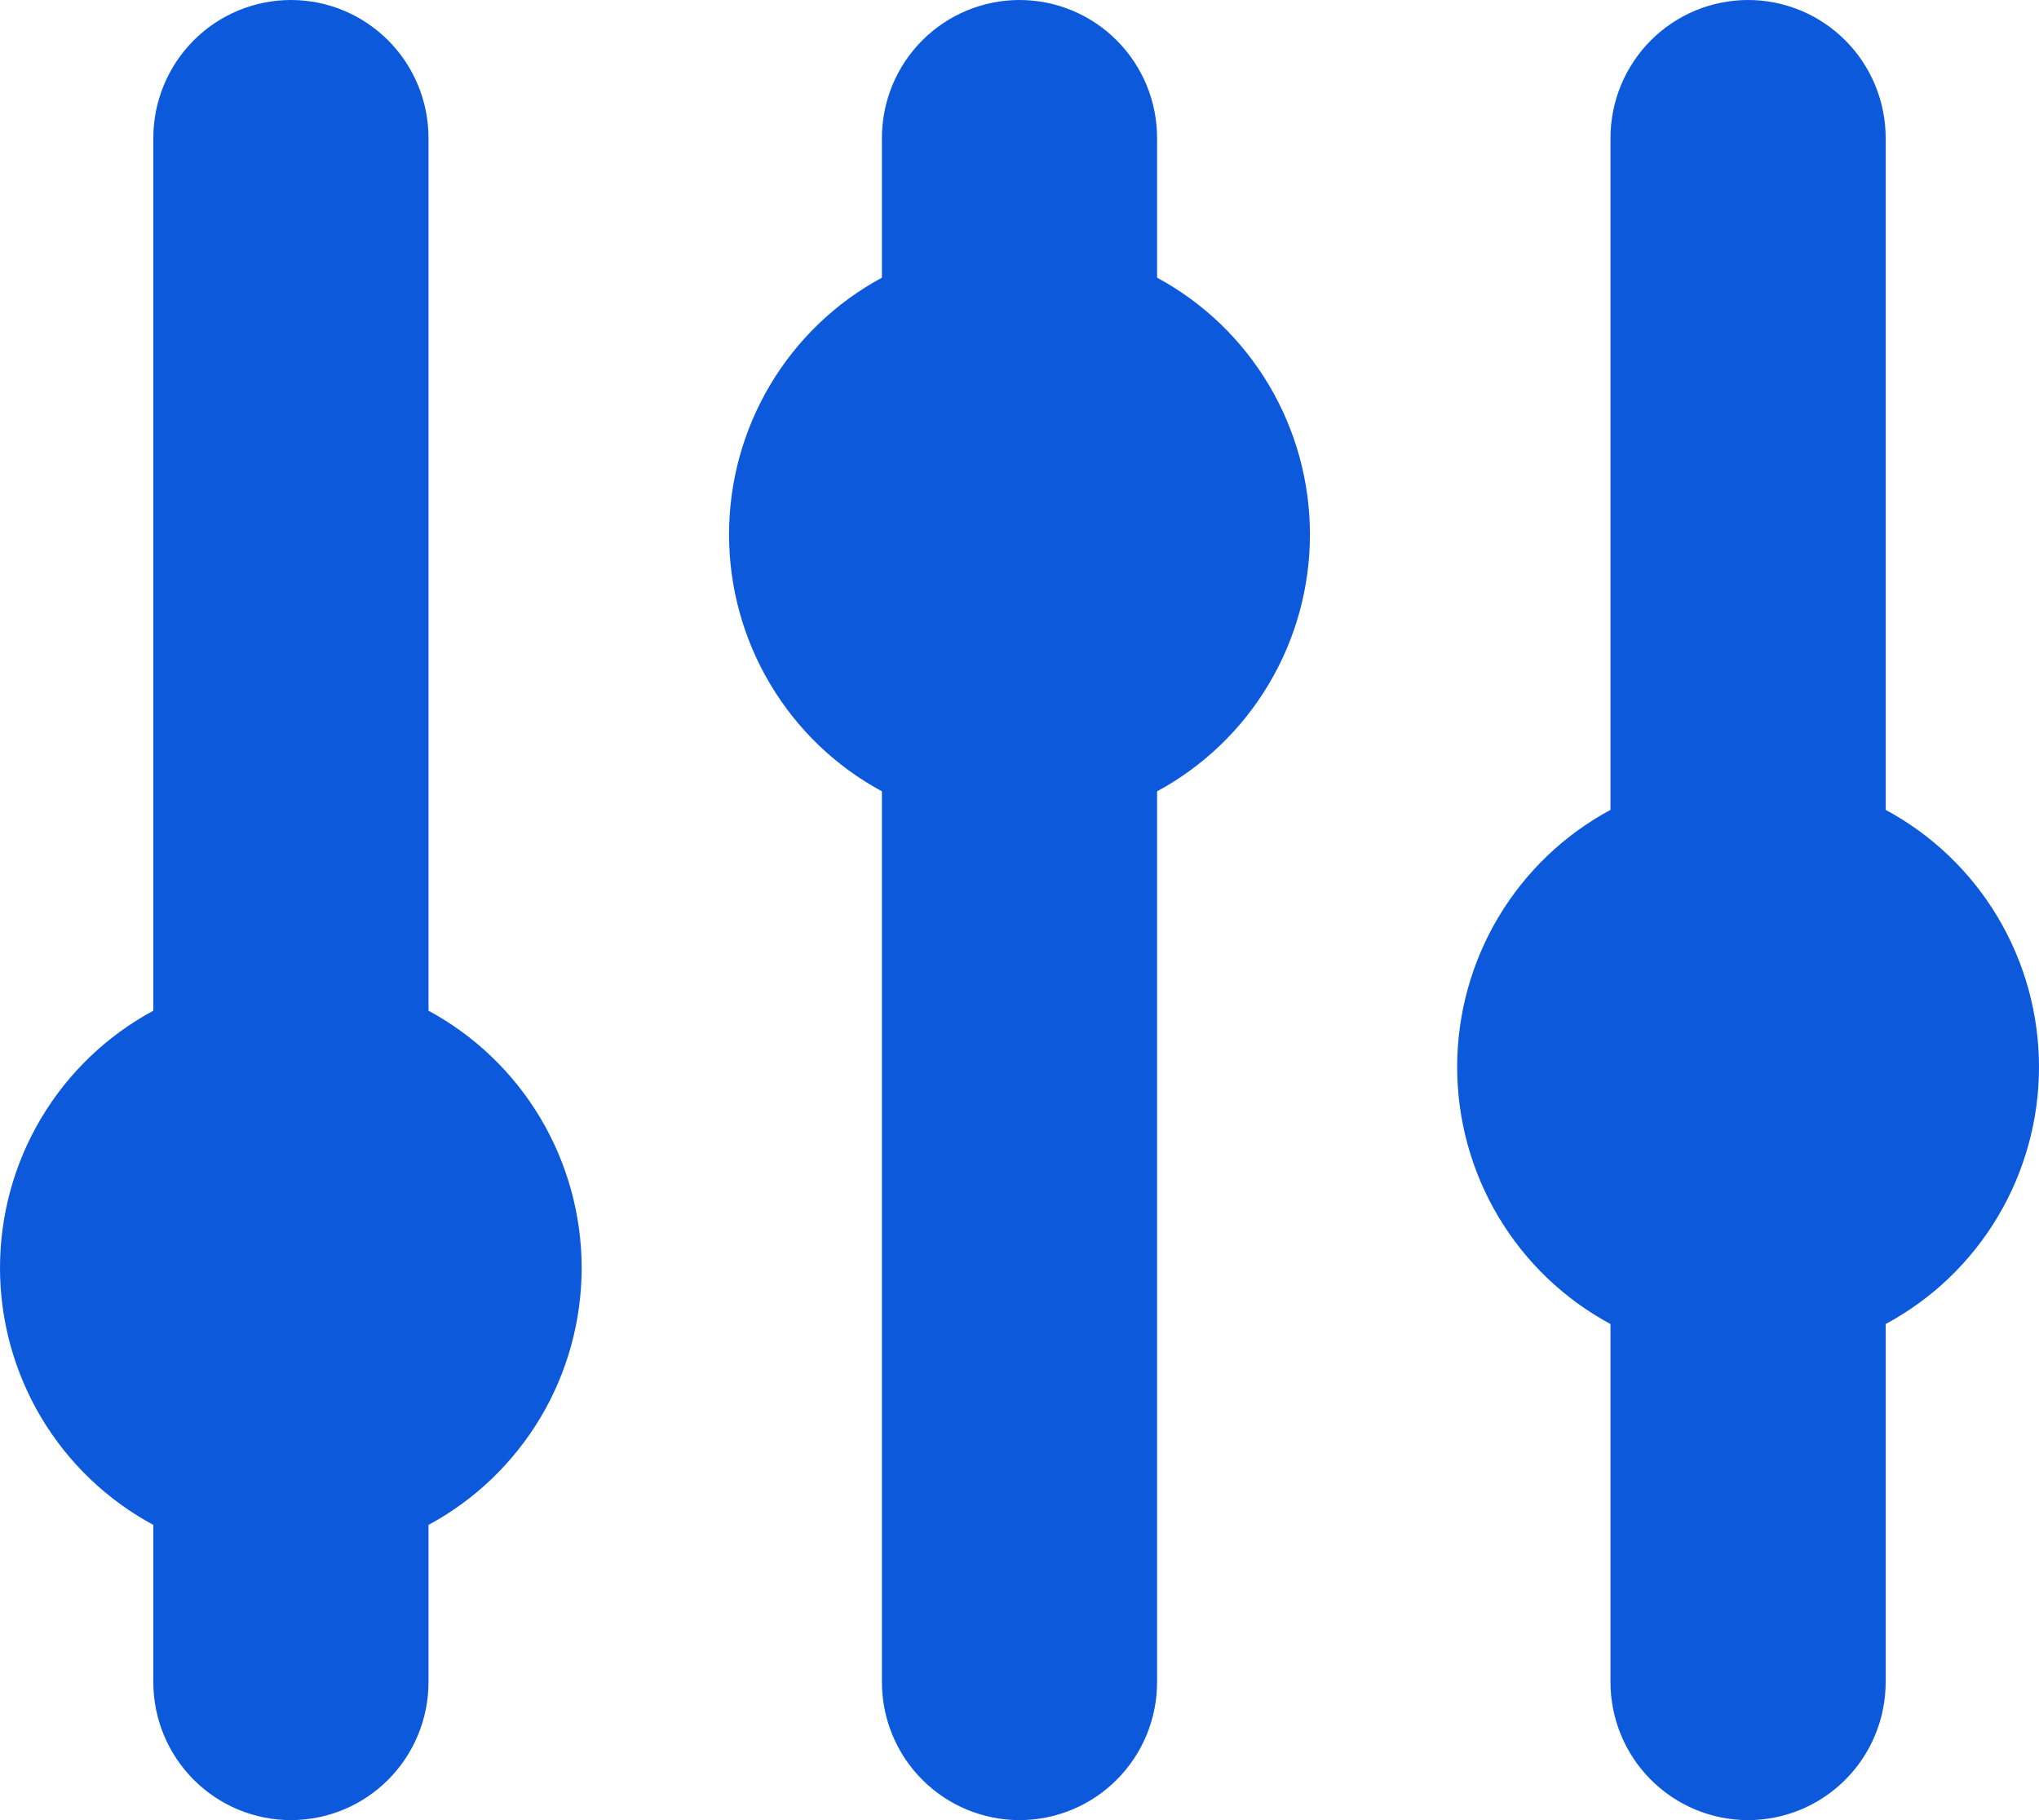 <svg width="56" height="50" viewBox="0 0 56 50" fill="none" xmlns="http://www.w3.org/2000/svg">
<path d="M15.975 34.828C15.975 36.276 15.585 37.698 14.844 38.942C14.103 40.185 13.041 41.204 11.769 41.89V46.207C11.769 47.213 11.371 48.178 10.662 48.889C9.954 49.6 8.992 50 7.99 50C6.988 50 6.026 49.6 5.318 48.889C4.609 48.178 4.211 47.213 4.211 46.207V41.89C2.938 41.205 1.875 40.186 1.133 38.943C0.392 37.699 0 36.277 0 34.828C0 33.378 0.392 31.956 1.133 30.713C1.875 29.469 2.938 28.451 4.211 27.765V3.793C4.211 2.787 4.609 1.822 5.318 1.111C6.026 0.4 6.988 0 7.99 0C8.992 0 9.954 0.4 10.662 1.111C11.371 1.822 11.769 2.787 11.769 3.793V27.765C13.04 28.452 14.102 29.471 14.842 30.715C15.582 31.958 15.974 33.379 15.975 34.828ZM31.779 7.628V3.793C31.779 2.787 31.381 1.822 30.672 1.111C29.964 0.4 29.002 0 28 0C26.998 0 26.036 0.4 25.328 1.111C24.619 1.822 24.221 2.787 24.221 3.793V7.628C22.951 8.314 21.891 9.332 21.152 10.574C20.413 11.816 20.023 13.236 20.023 14.683C20.023 16.13 20.413 17.549 21.152 18.791C21.891 20.034 22.951 21.052 24.221 21.738V46.207C24.221 47.213 24.619 48.178 25.328 48.889C26.036 49.6 26.998 50 28 50C29.002 50 29.964 49.6 30.672 48.889C31.381 48.178 31.779 47.213 31.779 46.207V21.738C33.048 21.052 34.109 20.034 34.848 18.791C35.587 17.549 35.977 16.13 35.977 14.683C35.977 13.236 35.587 11.816 34.848 10.574C34.109 9.332 33.048 8.314 31.779 7.628ZM51.789 22.248V3.793C51.789 2.787 51.391 1.822 50.682 1.111C49.974 0.4 49.012 0 48.01 0C47.008 0 46.046 0.4 45.338 1.111C44.629 1.822 44.231 2.787 44.231 3.793V22.248C42.958 22.933 41.895 23.952 41.153 25.195C40.412 26.439 40.02 27.861 40.02 29.31C40.02 30.76 40.412 32.182 41.153 33.425C41.895 34.669 42.958 35.687 44.231 36.372V46.207C44.231 47.213 44.629 48.178 45.338 48.889C46.046 49.6 47.008 50 48.01 50C49.012 50 49.974 49.6 50.682 48.889C51.391 48.178 51.789 47.213 51.789 46.207V36.372C53.062 35.687 54.126 34.669 54.867 33.425C55.608 32.182 56 30.76 56 29.31C56 27.861 55.608 26.439 54.867 25.195C54.126 23.952 53.062 22.933 51.789 22.248Z" fill="#0C5ADB"/>
</svg>
